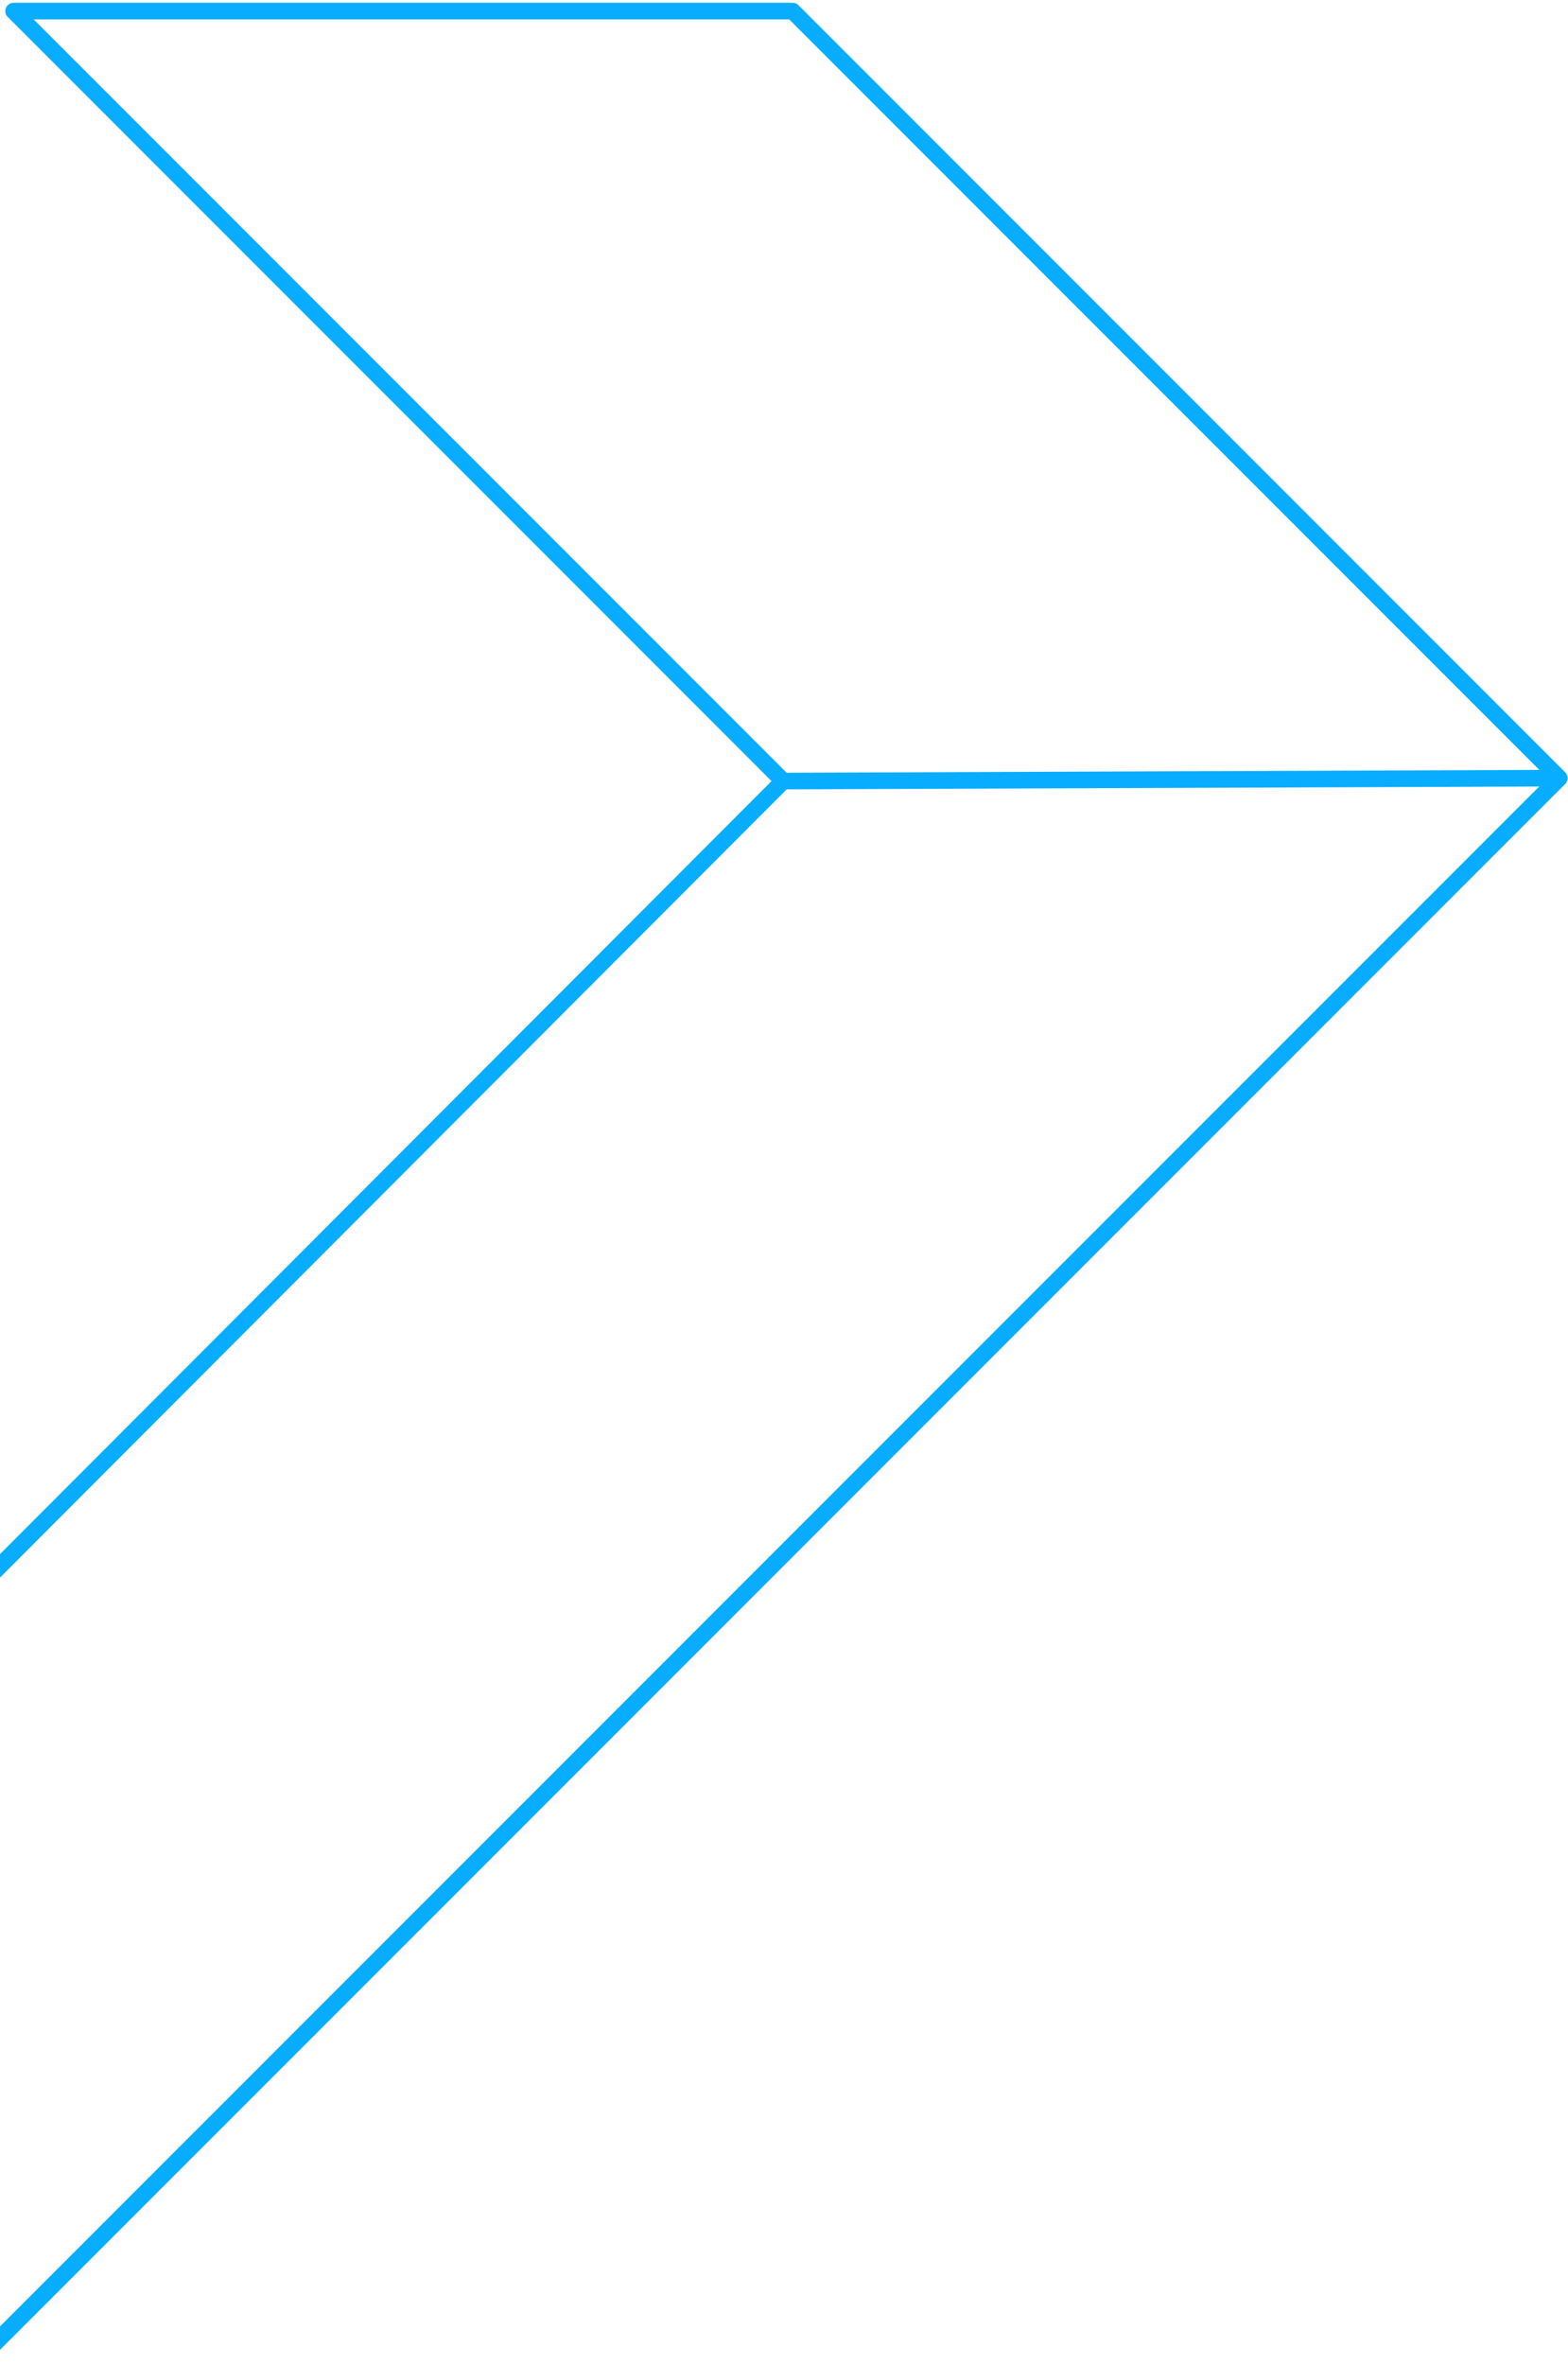 <?xml version="1.0" encoding="utf-8"?>
<!-- Generator: Adobe Illustrator 16.0.0, SVG Export Plug-In . SVG Version: 6.00 Build 0)  -->
<!DOCTYPE svg PUBLIC "-//W3C//DTD SVG 1.1//EN" "http://www.w3.org/Graphics/SVG/1.1/DTD/svg11.dtd">
<svg version="1.1" id="Layer_1" xmlns="http://www.w3.org/2000/svg" xmlns:xlink="http://www.w3.org/1999/xlink" x="0px" y="0px"
	 width="283.589px" height="427.582px" viewBox="0 0 283.589 427.582" enable-background="new 0 0 283.589 427.582"
	 xml:space="preserve">
<polygon fill="none" stroke="#08ADFF" stroke-width="3" stroke-linecap="round" stroke-linejoin="round" stroke-miterlimit="10" points="
	282.018,140.669 141.661,141.202 2.461,2.002 143.351,2.002 282.018,140.669 -66.842,489.529 -136.547,419.824 141.661,141.202 "/>
</svg>
